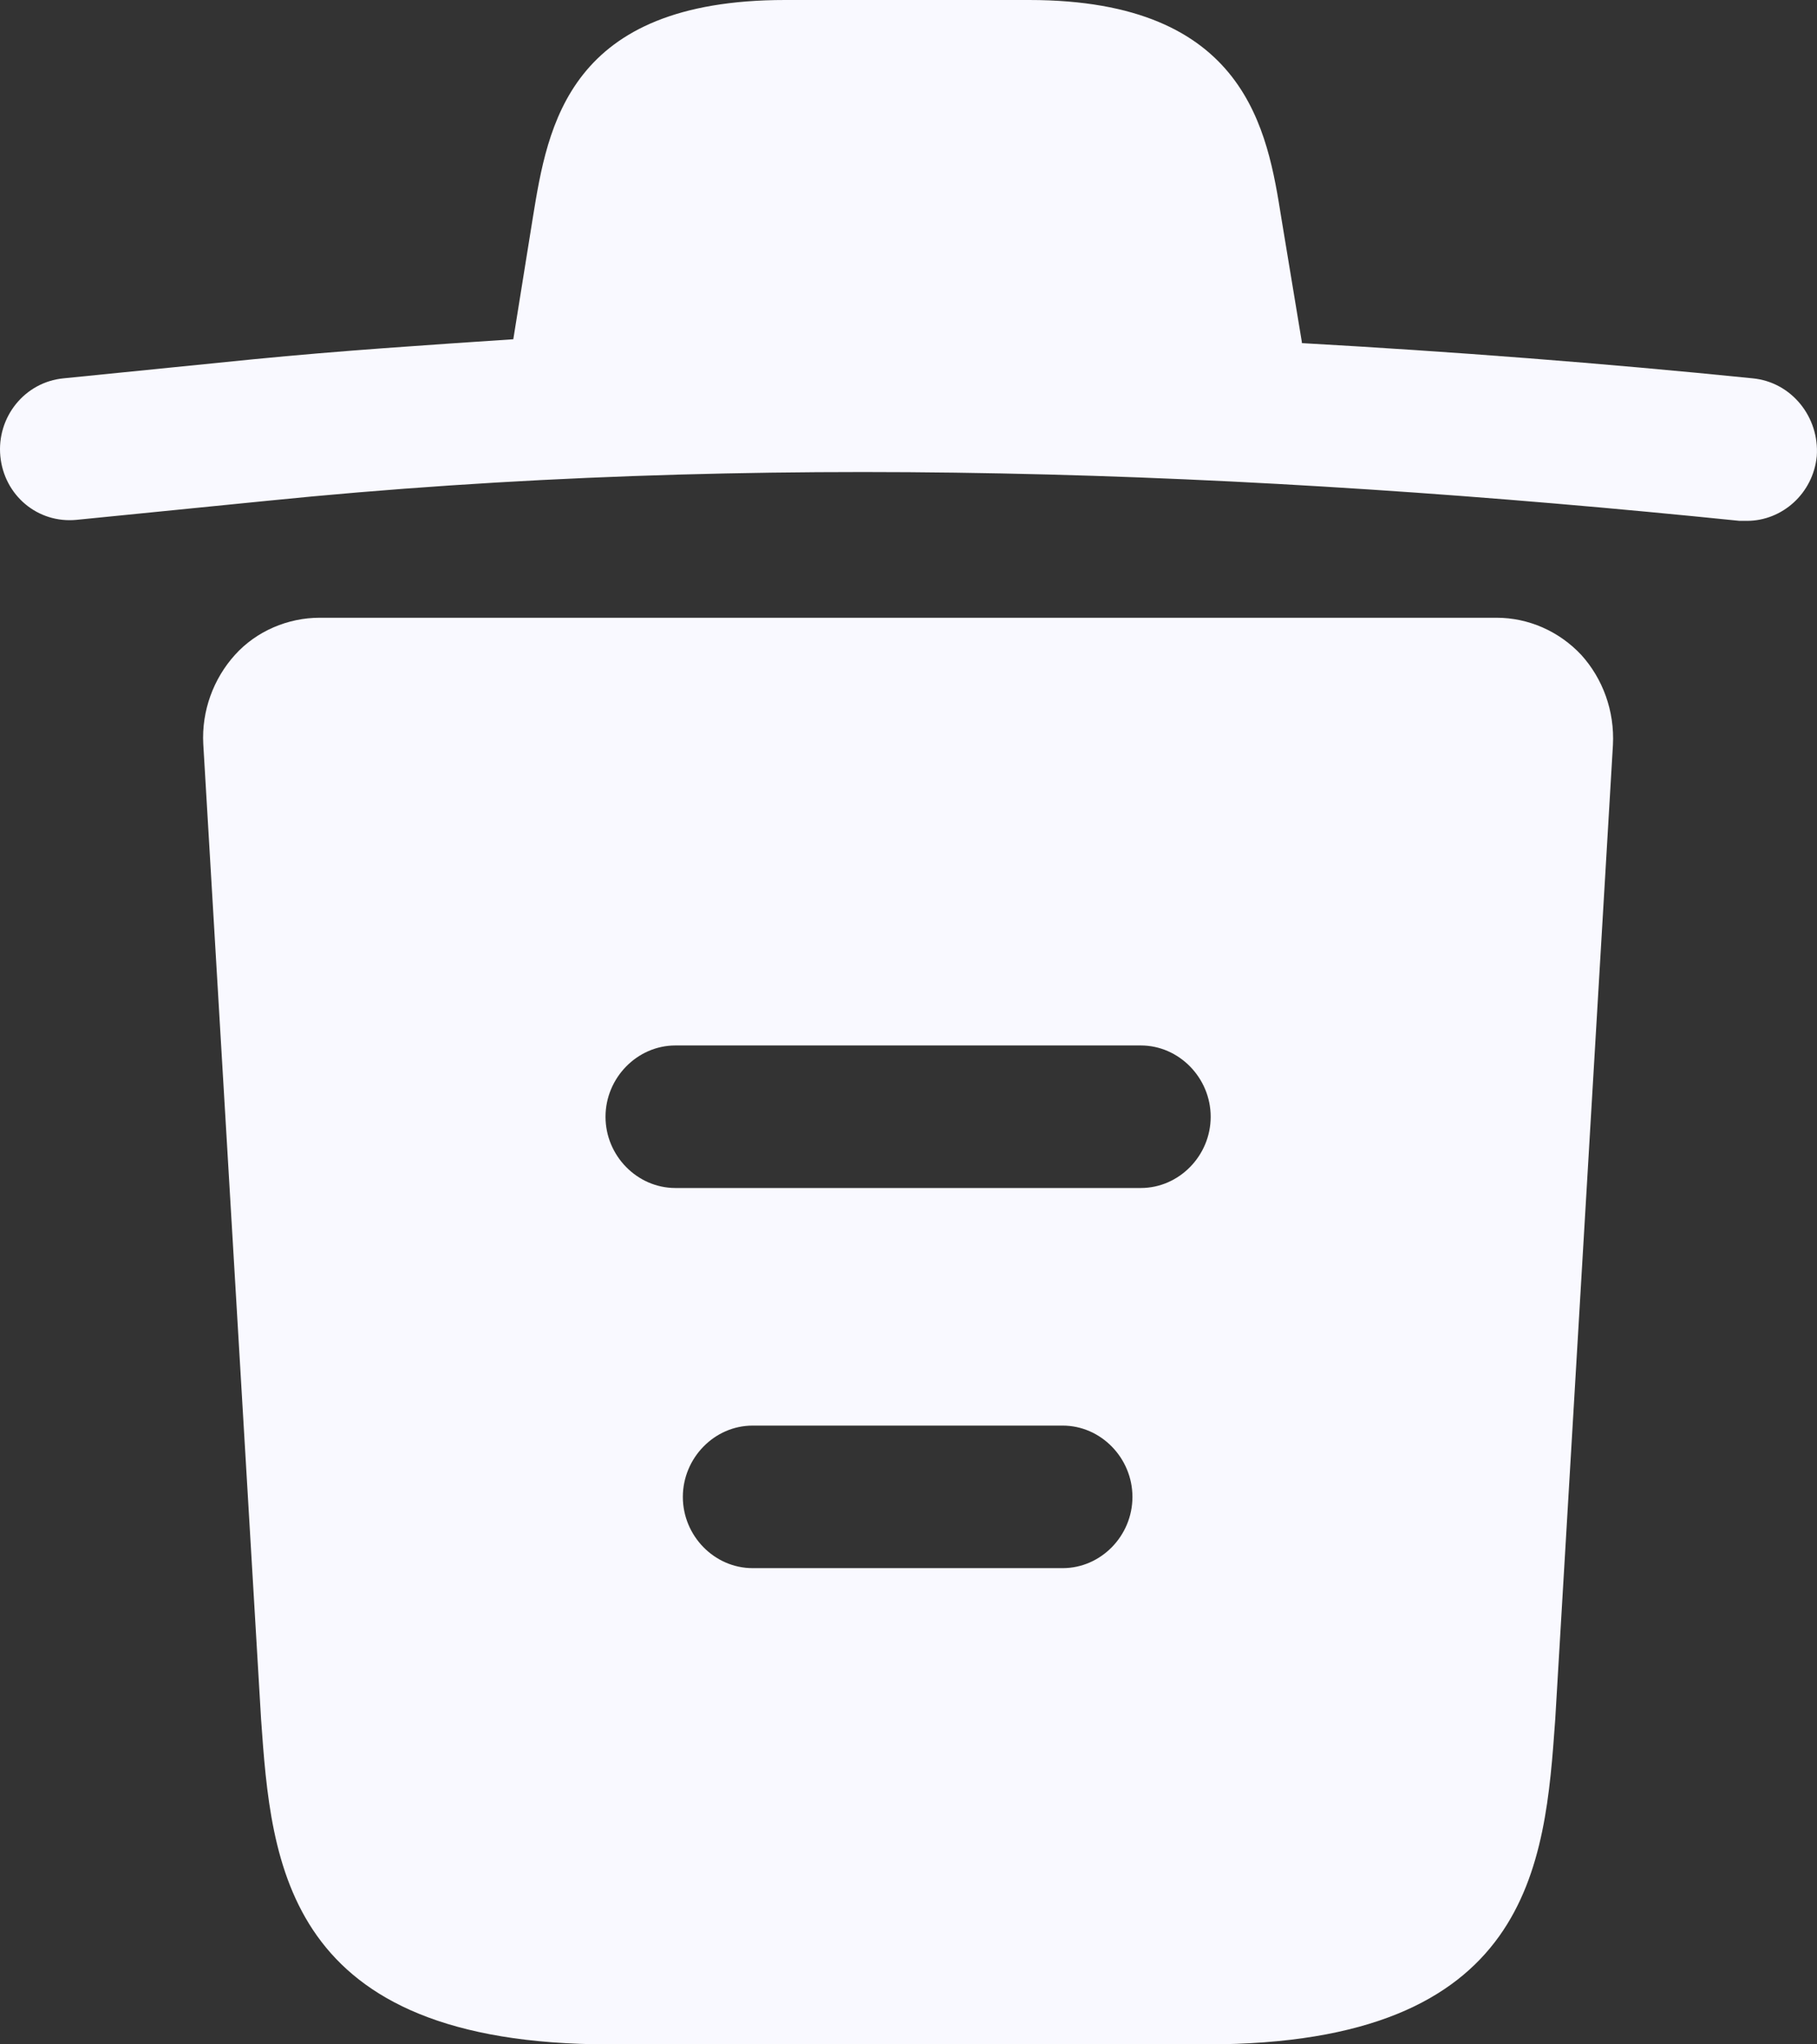 <svg width="16" height="18" viewBox="0 0 16 18" fill="none" xmlns="http://www.w3.org/2000/svg">
<rect x="0" y="0" width="16" height="18" fill="#333333" stroke="none"/>
<g id="Vector">
<path d="M15.433 3.331C14.113 3.197 12.793 3.096 11.464 3.021V3.013L11.284 1.925C11.161 1.155 10.981 0 9.062 0H6.914C5.004 0 4.824 1.105 4.692 1.916L4.52 2.987C3.758 3.038 2.995 3.088 2.233 3.163L0.56 3.331C0.216 3.364 -0.03 3.674 0.003 4.017C0.036 4.36 0.331 4.611 0.675 4.577L2.348 4.41C6.644 3.975 10.973 4.142 15.318 4.586C15.342 4.586 15.359 4.586 15.383 4.586C15.695 4.586 15.966 4.343 15.998 4.017C16.023 3.674 15.777 3.364 15.433 3.331Z" fill="#F9F9FF"/>
<path d="M13.924 5.766C13.727 5.556 13.457 5.439 13.178 5.439H2.815C2.536 5.439 2.258 5.556 2.069 5.766C1.88 5.975 1.774 6.259 1.79 6.552L2.299 15.138C2.389 16.41 2.504 18 5.365 18H10.628C13.49 18 13.604 16.418 13.695 15.138L14.203 6.561C14.219 6.259 14.113 5.975 13.924 5.766ZM9.358 13.807H6.627C6.291 13.807 6.013 13.523 6.013 13.18C6.013 12.837 6.291 12.552 6.627 12.552H9.358C9.694 12.552 9.972 12.837 9.972 13.18C9.972 13.523 9.694 13.807 9.358 13.807ZM10.046 10.46H5.947C5.611 10.46 5.332 10.176 5.332 9.833C5.332 9.49 5.611 9.205 5.947 9.205H10.046C10.382 9.205 10.661 9.49 10.661 9.833C10.661 10.176 10.382 10.46 10.046 10.46Z" fill="#F9F9FF"/>
</g>
</svg>
